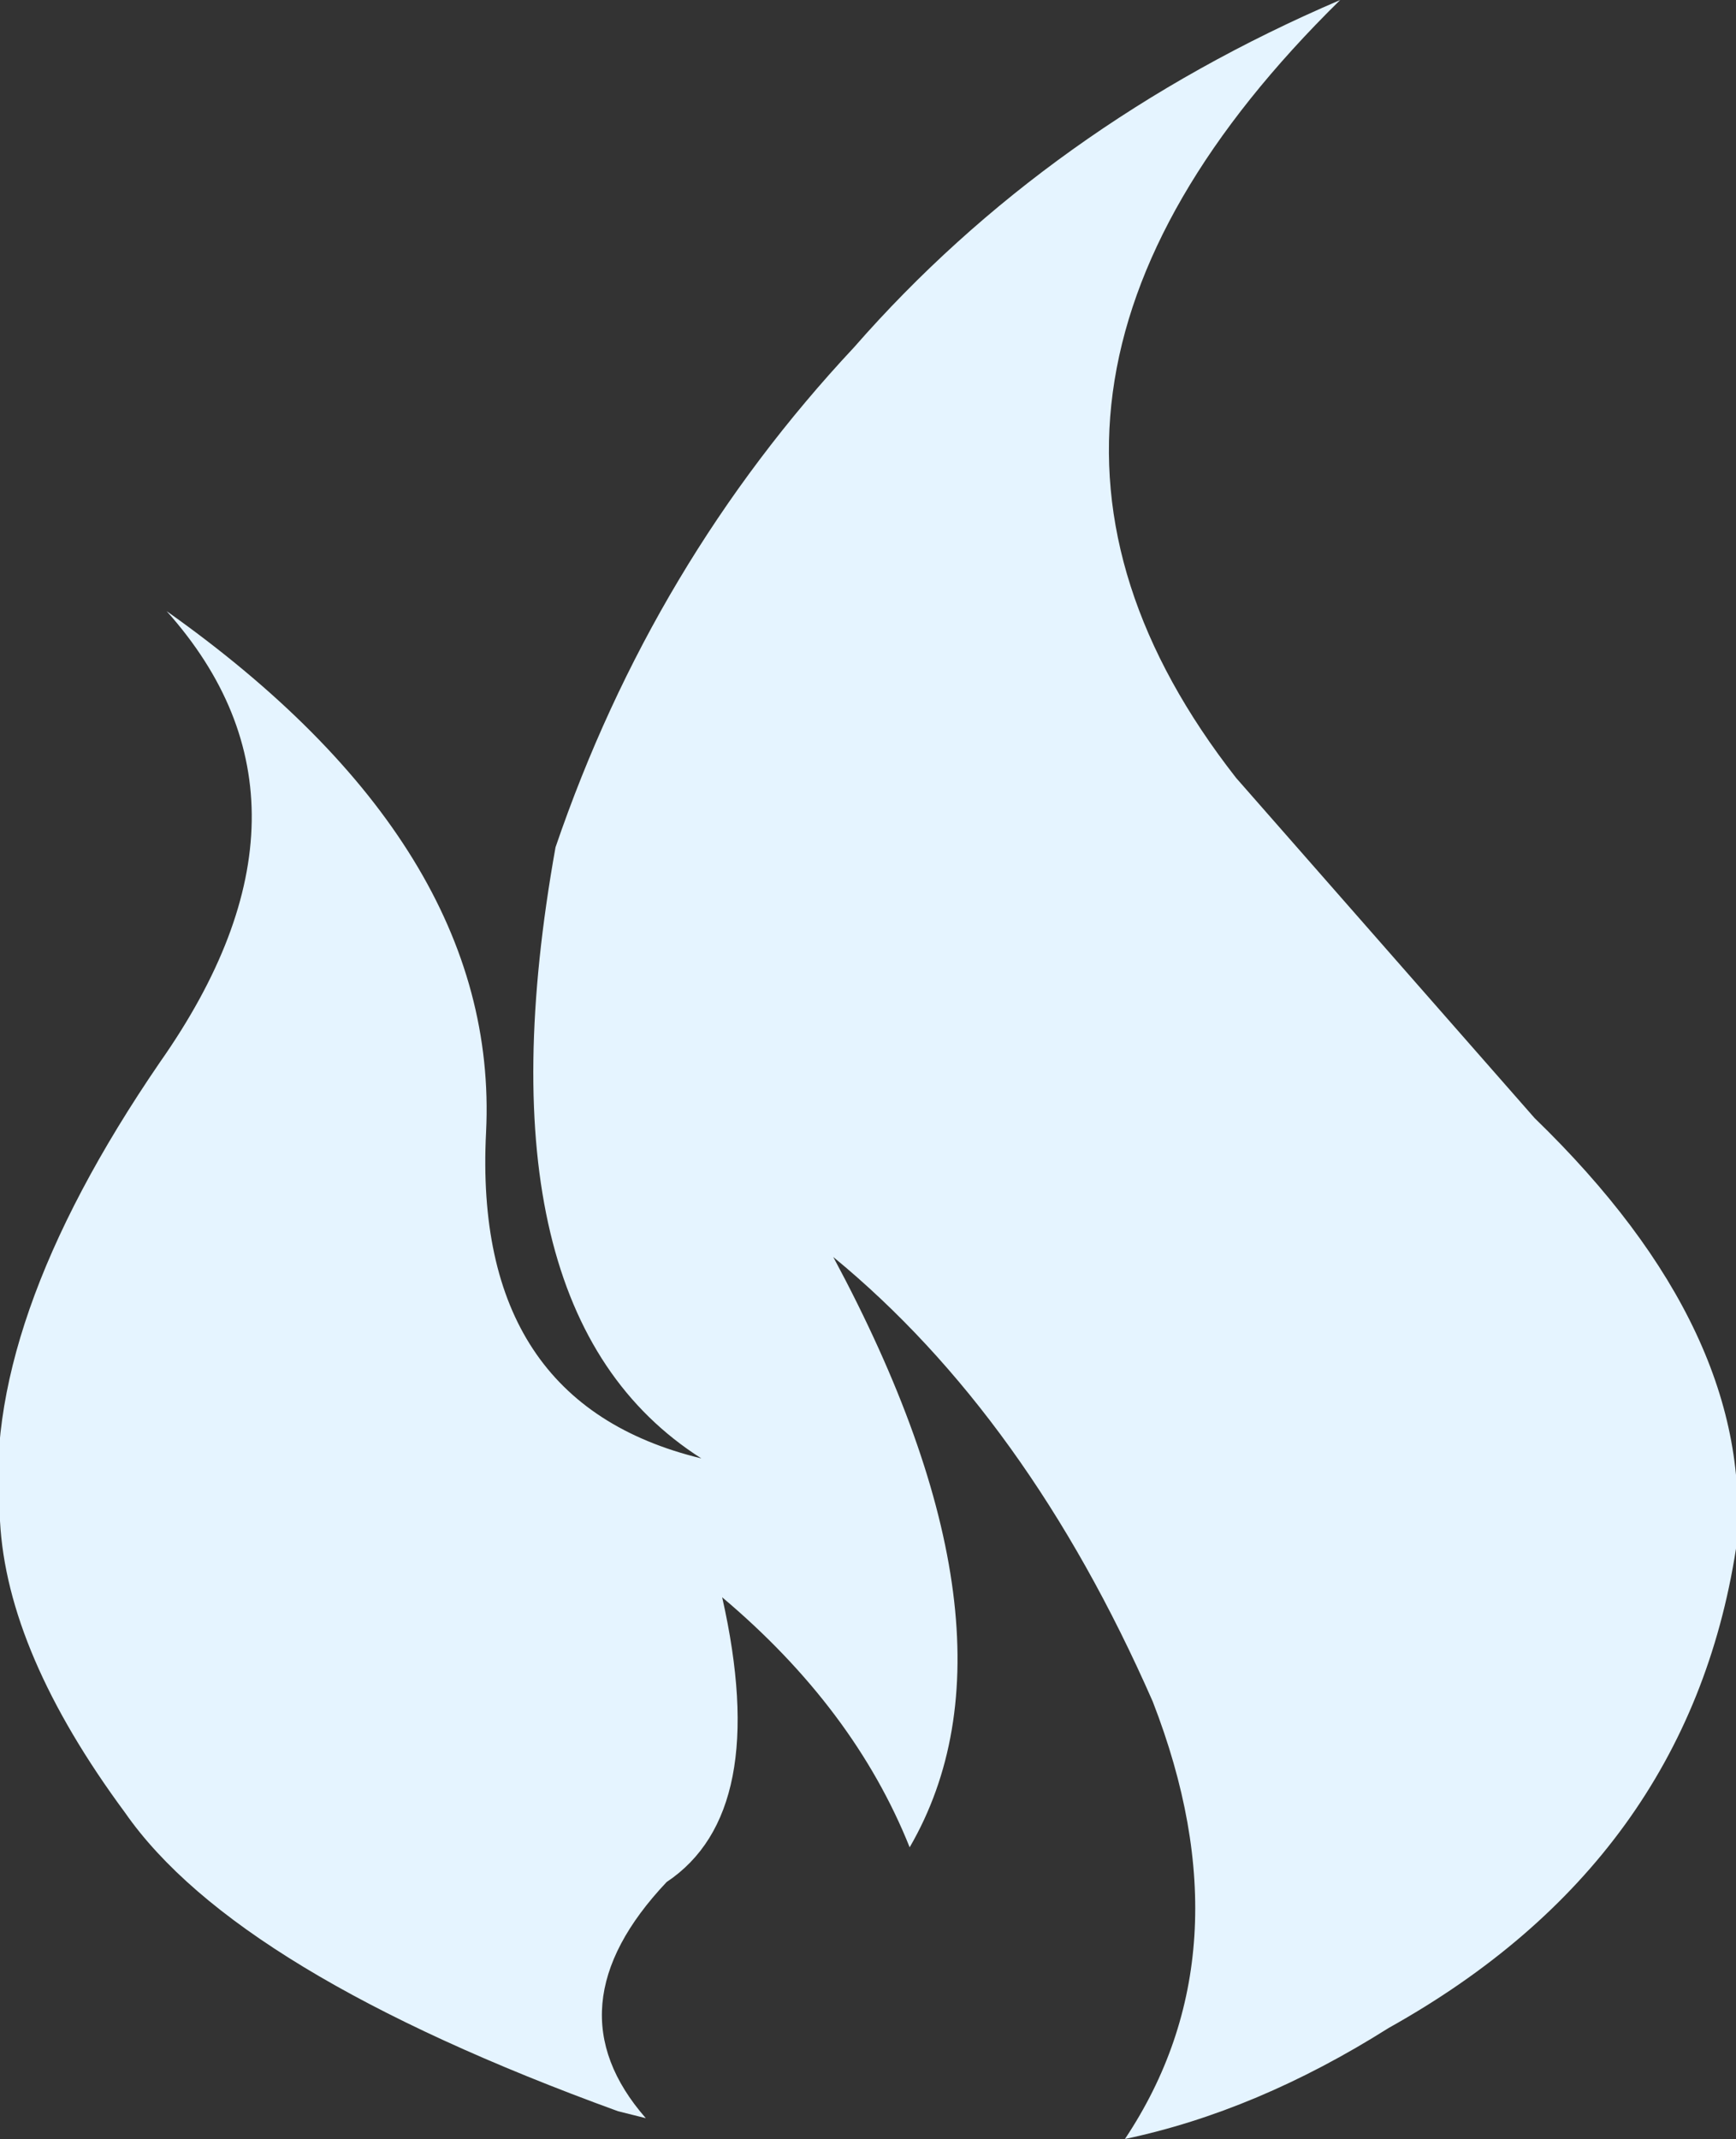 <?xml version="1.0" encoding="UTF-8" standalone="no"?>
<svg xmlns:xlink="http://www.w3.org/1999/xlink" height="15.4px" width="12.5px" xmlns="http://www.w3.org/2000/svg">
  <rect width="100%" height="100%" fill="#333333" stroke="none"/>
  <g transform="matrix(1.0, 0.0, 0.0, 1.0, 6.25, 7.7)">
    <path d="M-1.8 7.5 Q-4.55 6.5 -5.35 5.35 -6.2 4.2 -6.25 3.25 -6.4 1.85 -5.1 -0.05 -3.8 -1.9 -5.05 -3.3 -2.65 -1.6 -2.75 0.45 -2.85 2.4 -1.2 2.8 -2.85 1.75 -2.25 -1.6 -1.55 -3.65 -0.1 -5.2 1.3 -6.8 3.4 -7.7 0.5 -4.85 2.65 -2.1 L4.8 0.35 Q6.4 1.9 6.25 3.45 5.9 5.7 3.75 6.9 2.8 7.5 1.85 7.7 2.75 6.35 2.05 4.55 1.15 2.5 -0.25 1.35 1.2 4.05 0.3 5.6 -0.1 4.6 -1.05 3.8 -0.7 5.35 -1.45 5.85 -2.3 6.75 -1.6 7.55 L-1.8 7.5" fill="#e5f4ff" fill-rule="evenodd" stroke="none"/>
  </g>
</svg>
